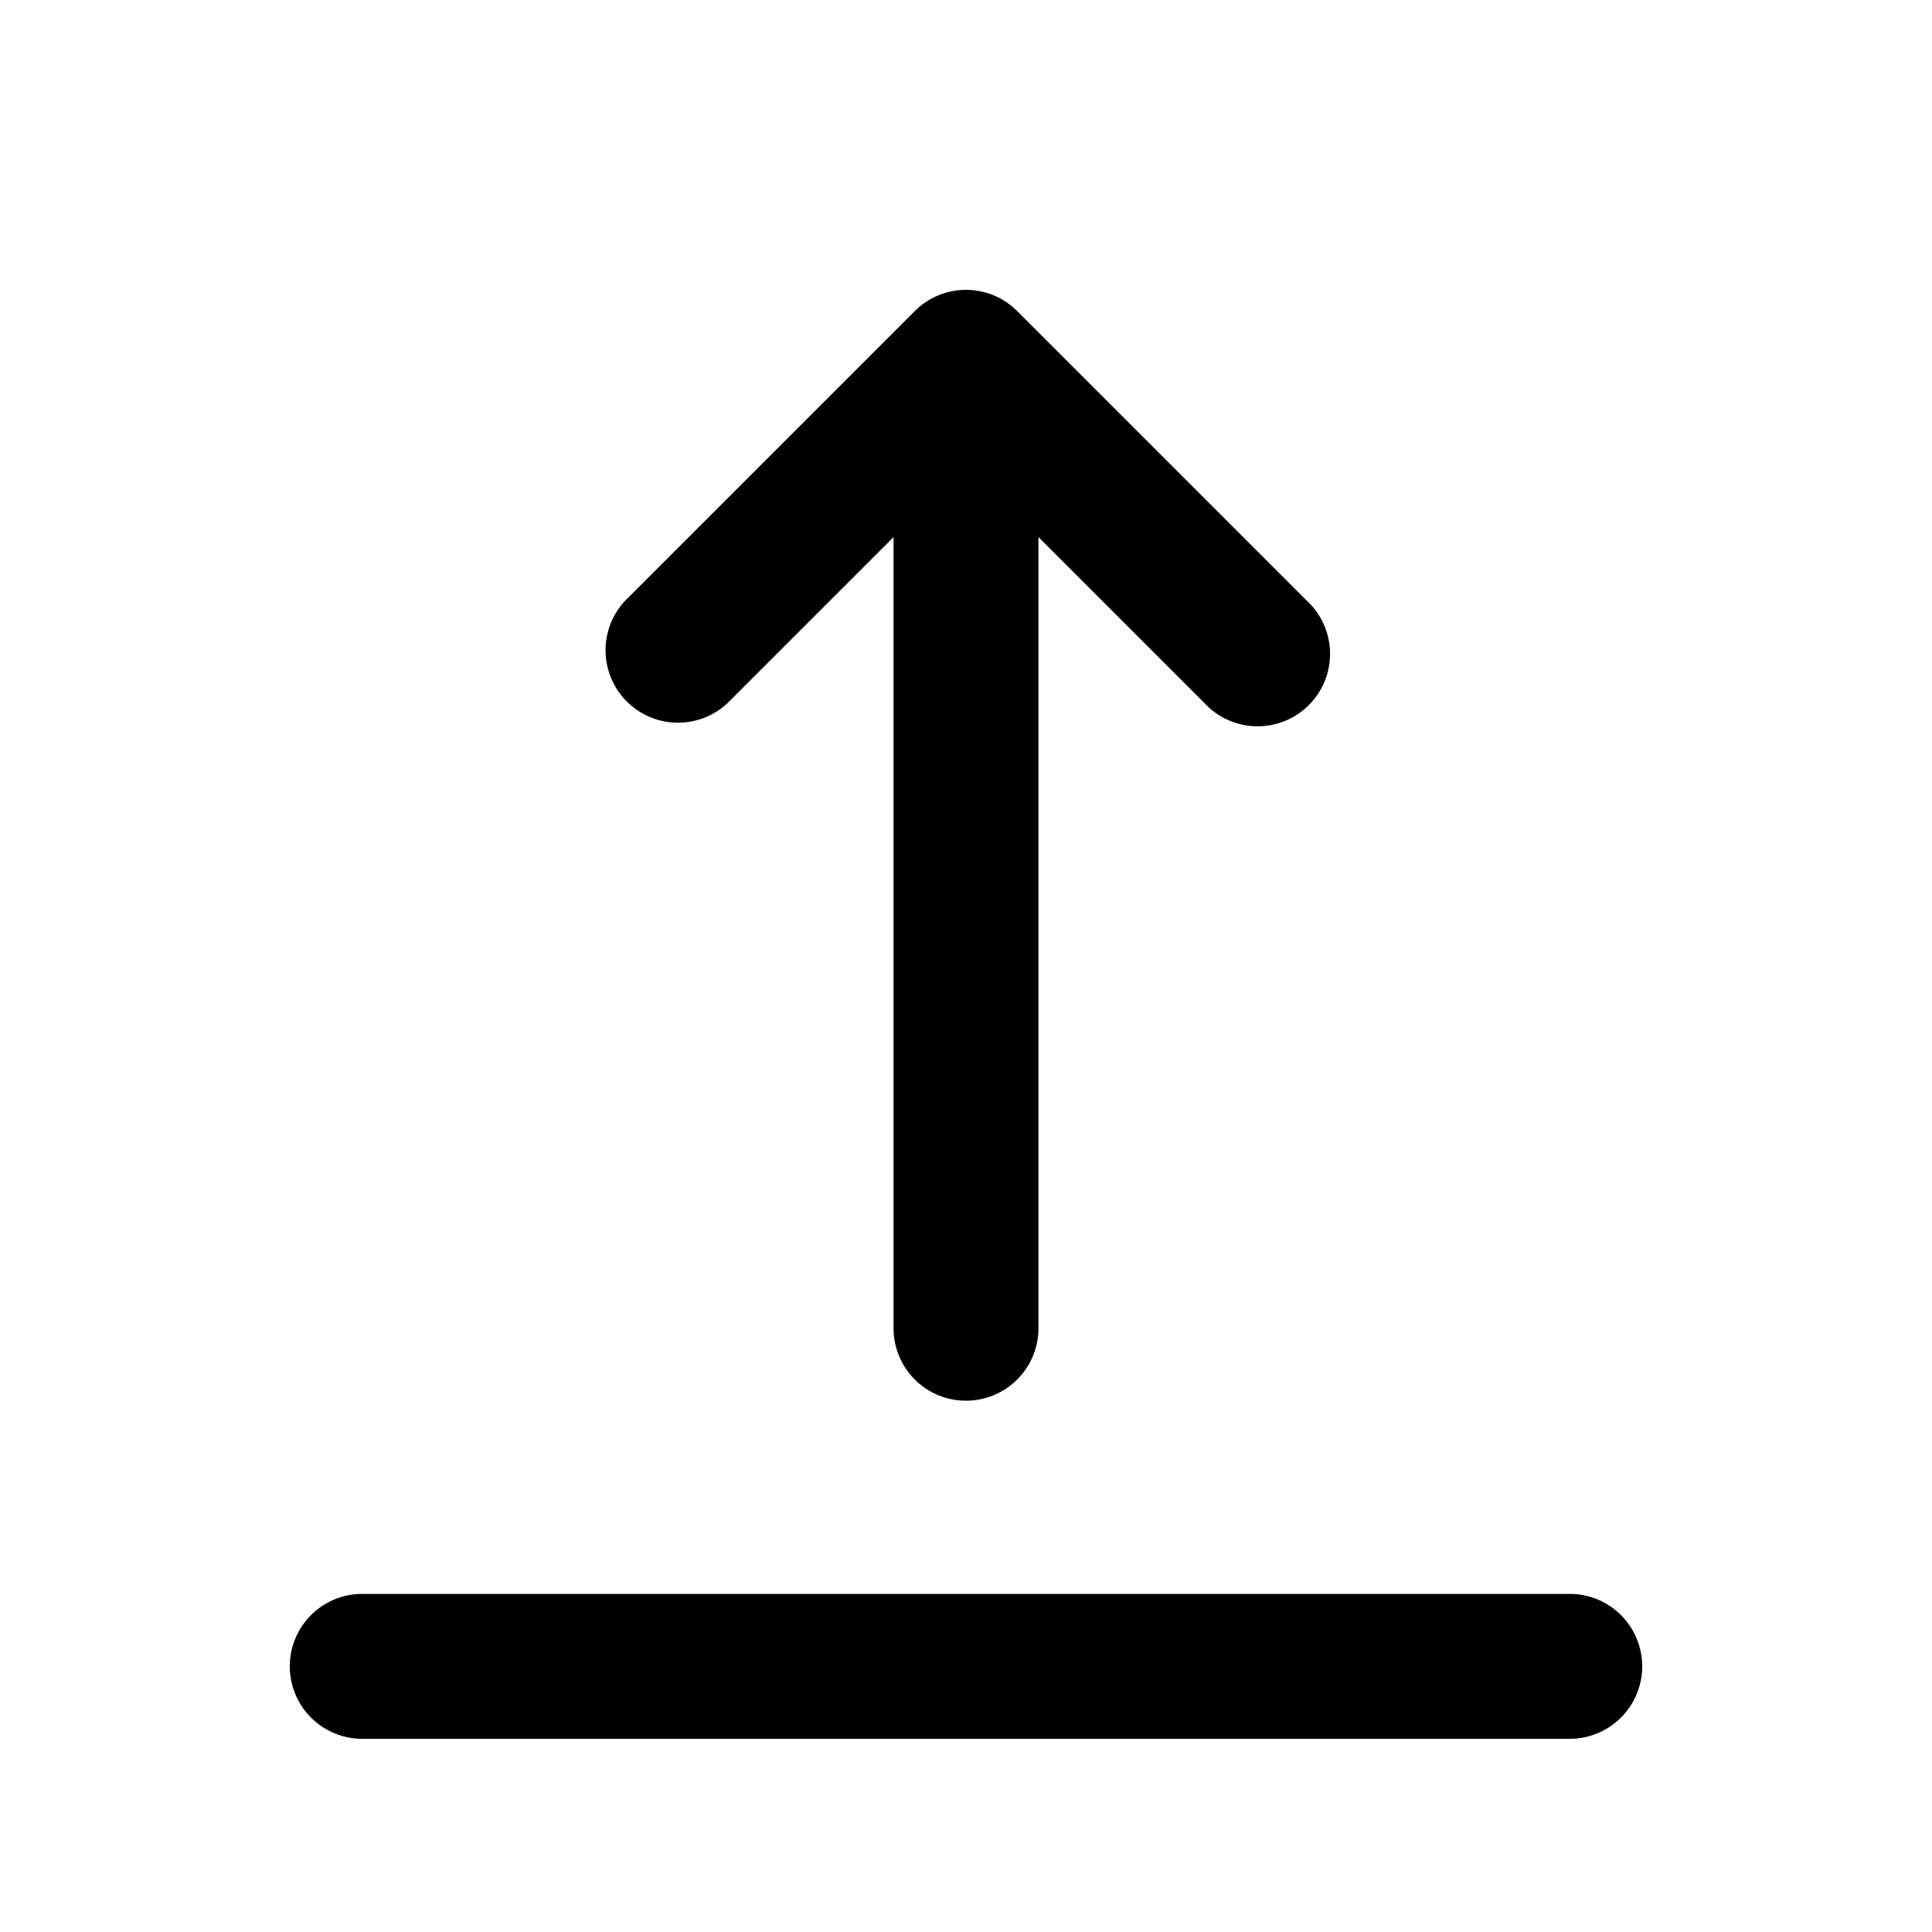 <svg xmlns="http://www.w3.org/2000/svg" viewBox="0 0 20 20" width="1em" height="1em"><path d="M10.53 3.22a.75.75 0 00-1.06 0l-3 3a.75.75 0 001.06 1.06l1.72-1.72v8.19a.75.75 0 001.5 0V5.56l1.72 1.72a.75.75 0 101.06-1.06l-3-3zM3.75 16.5a.75.75 0 000 1.5h12.5a.75.75 0 000-1.5H3.75z"/></svg>